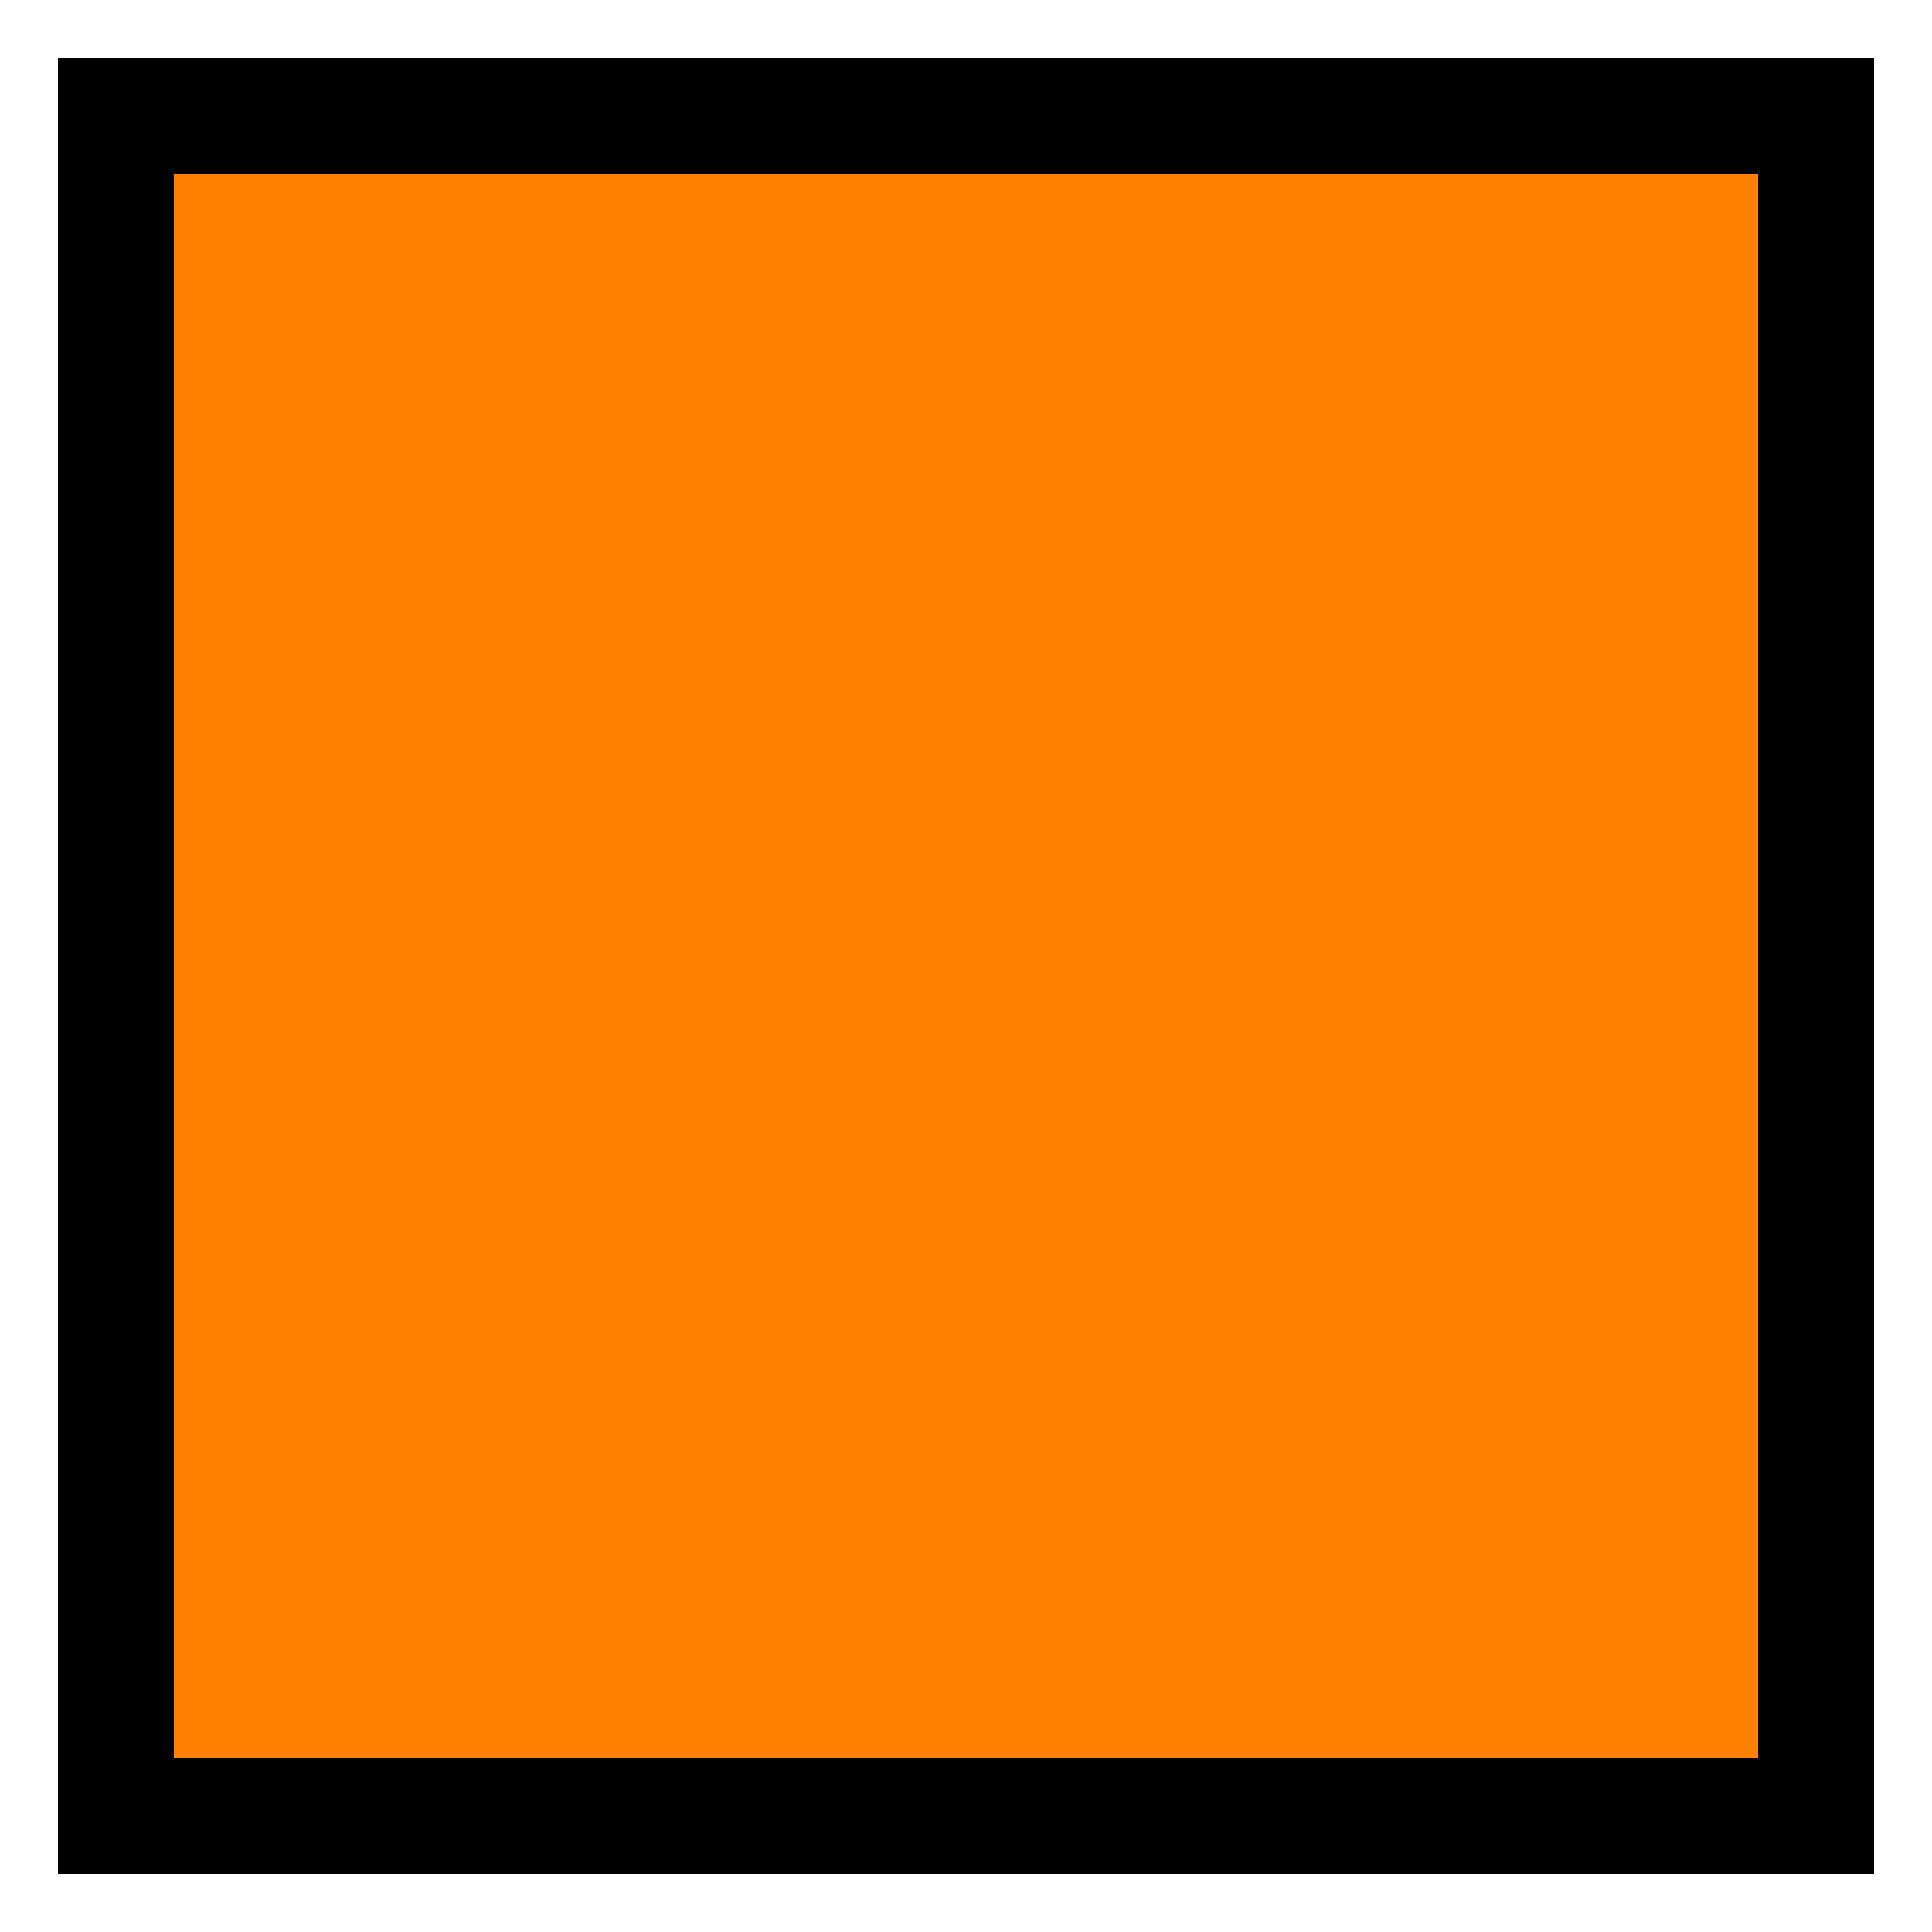 <svg id="svg" xmlns="http://www.w3.org/2000/svg" style="initial" viewBox="0 0 100 100"><defs/><g id="main-group"><rect id="element-0" class="cursor-selectable tag-0" fill-opacity="1" fill="rgb(255, 127, 0)" visibility="visible" stroke="rgb(0, 0, 0)" stroke-width="6" stroke-opacity="1" x="6" y="6" width="88" height="88"/></g></svg>